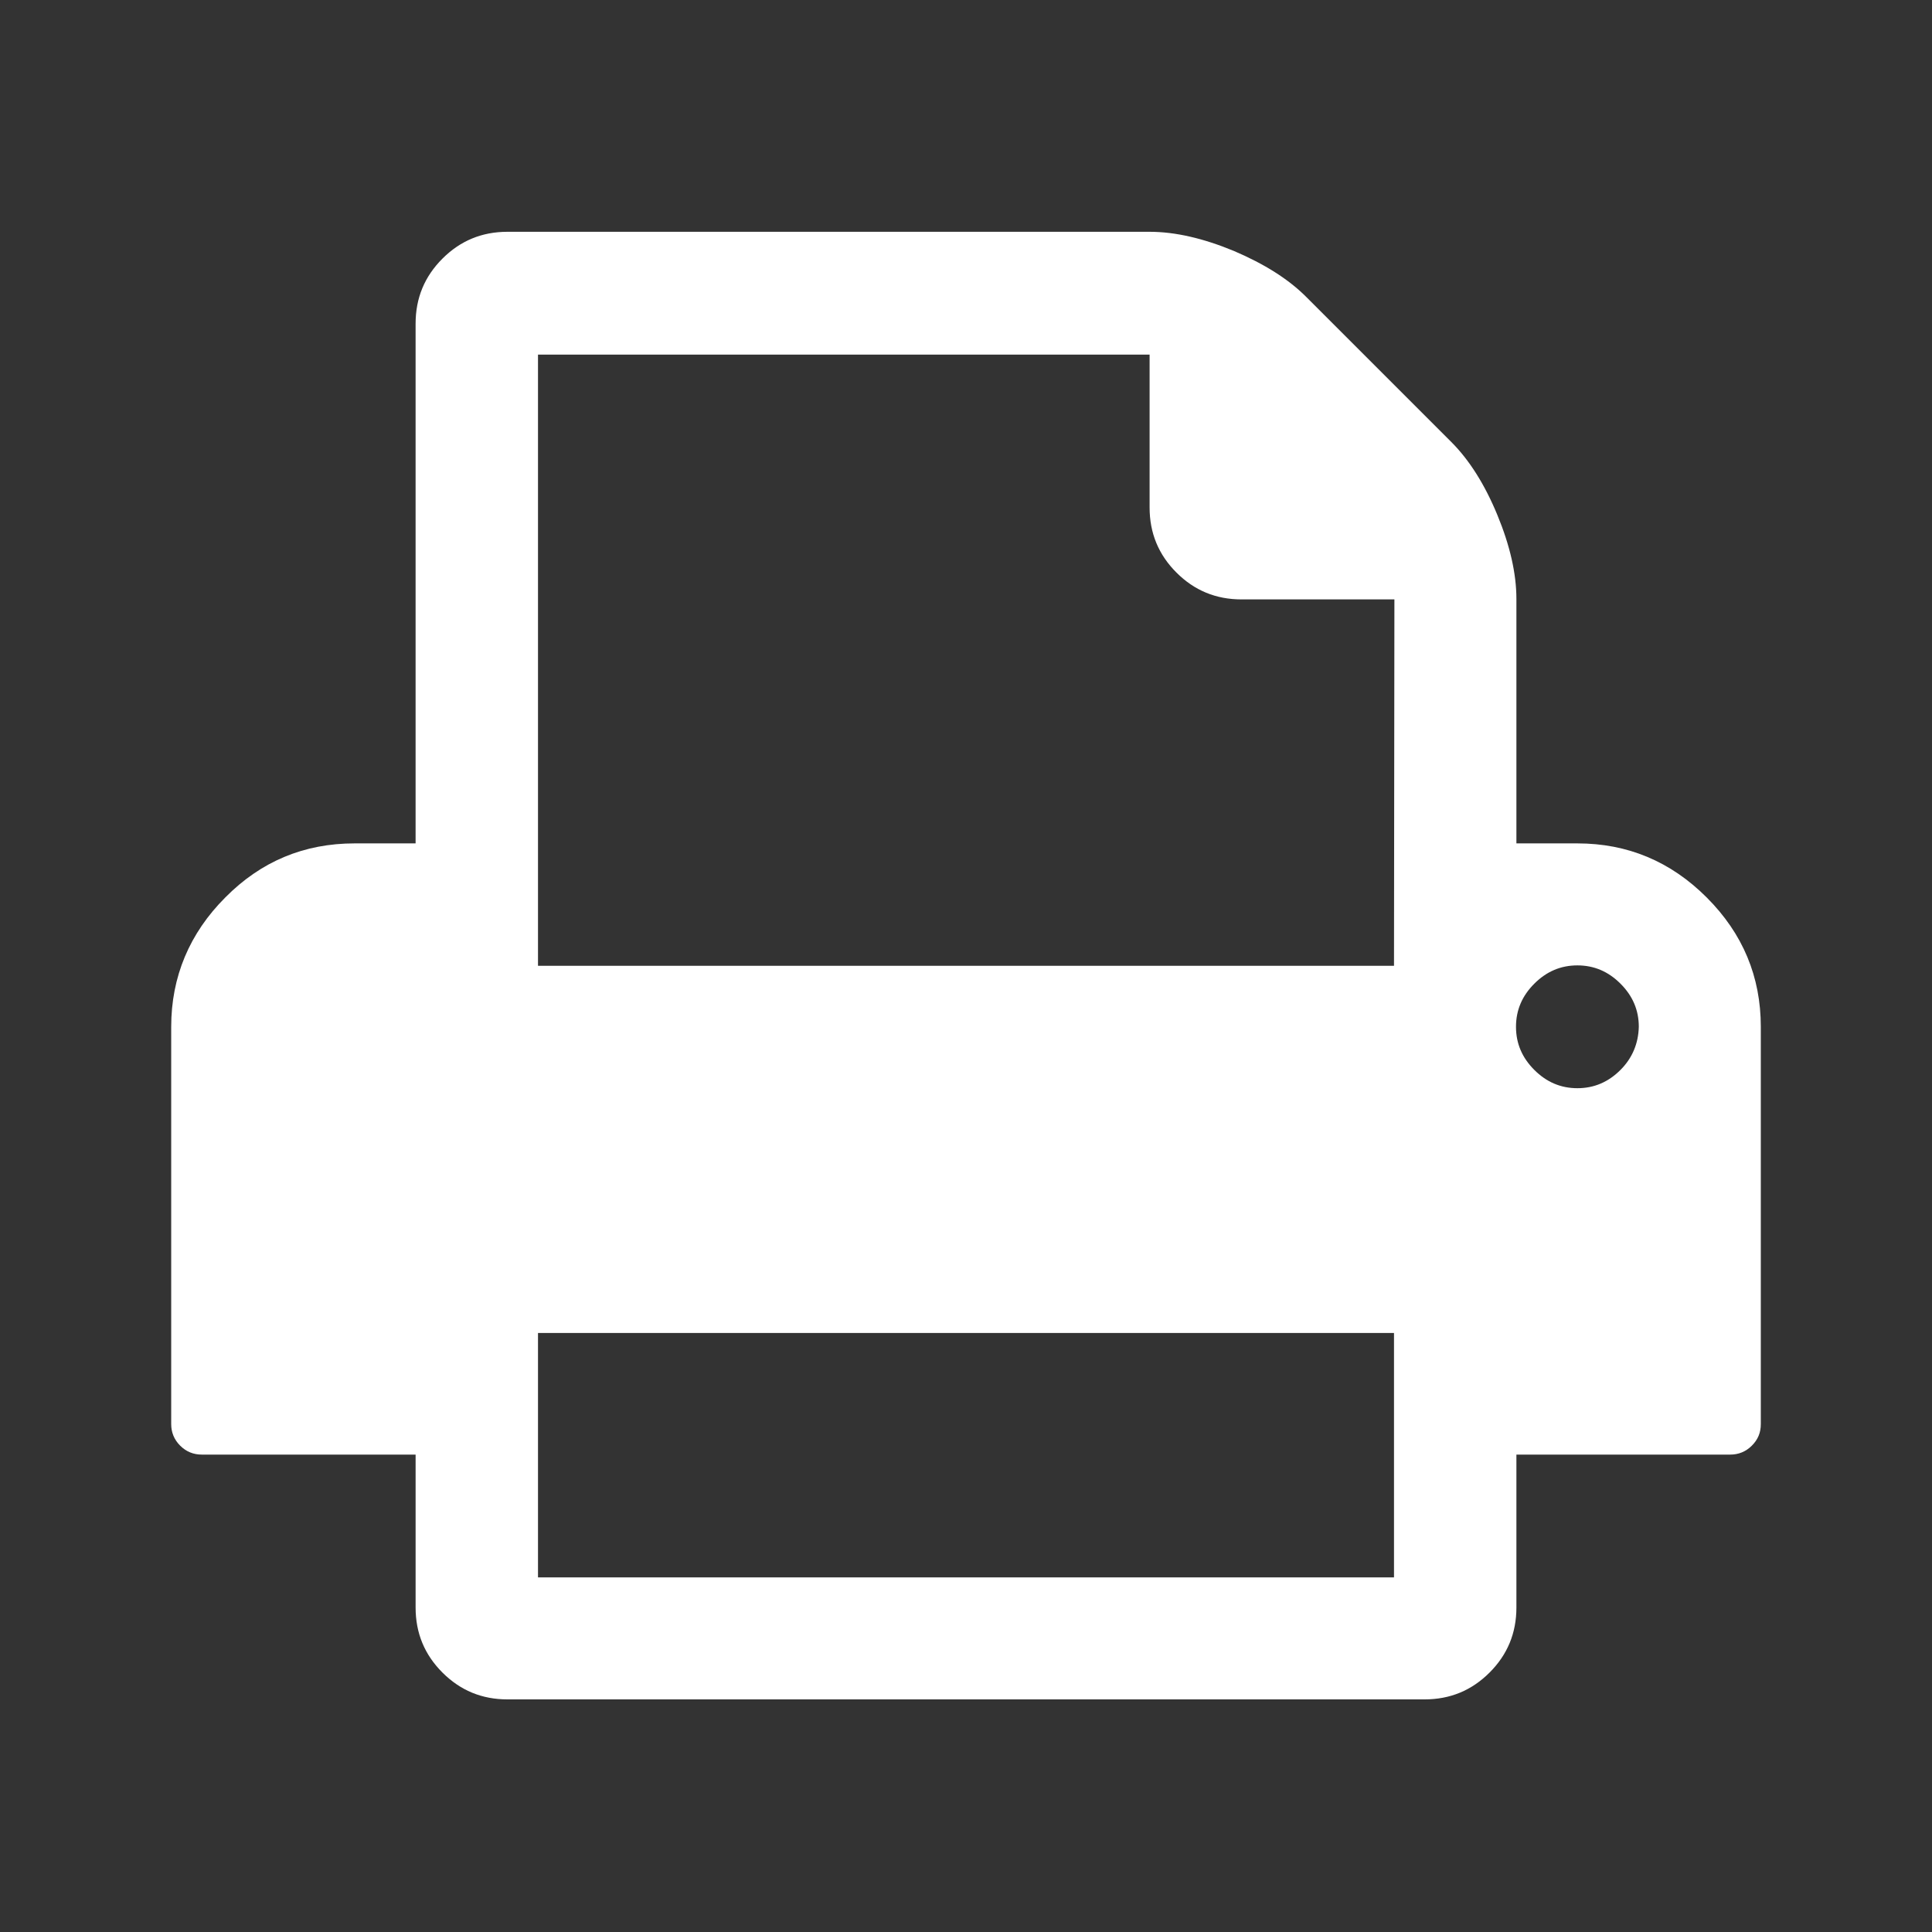 <?xml version="1.0" encoding="utf-8"?>
<!-- Generator: Adobe Illustrator 23.1.1, SVG Export Plug-In . SVG Version: 6.00 Build 0)  -->
<svg version="1.1" id="Capa_1" xmlns="http://www.w3.org/2000/svg" xmlns:xlink="http://www.w3.org/1999/xlink" x="0px" y="0px"
	 width="475.1px" height="475.1px" viewBox="0 0 475.1 475.1" enable-background="new 0 0 475.1 475.1" xml:space="preserve">
<rect x="0" y="0" width="475.1" height="475.1" fill="#333333" stroke="none"/>
<g>
	<path fill="#FFFFFF" d="M419.7,220.7c-8.9-8.9-19.5-13.3-31.8-13.3h-15v-60.1c0-6.3-1.6-13.2-4.7-20.7c-3.1-7.5-6.9-13.5-11.3-17.9
		l-35.7-35.7c-4.4-4.4-10.3-8.1-17.8-11.3c-7.5-3.1-14.4-4.7-20.7-4.7H124.8c-6.3,0-11.6,2.2-16,6.6c-4.4,4.4-6.6,9.7-6.6,16v127.8
		h-15c-12.4,0-23,4.4-31.8,13.3c-8.8,8.8-13.3,19.5-13.3,31.8v97.7c0,2,0.7,3.8,2.2,5.3c1.5,1.5,3.3,2.2,5.3,2.2h52.6v37.6
		c0,6.3,2.2,11.6,6.6,16c4.4,4.4,9.7,6.6,16,6.6h225.5c6.3,0,11.6-2.2,16-6.6c4.4-4.4,6.6-9.7,6.6-16v-37.6h52.6
		c2,0,3.8-0.7,5.3-2.2c1.5-1.5,2.2-3.2,2.2-5.3v-97.7C433,240.2,428.6,229.6,419.7,220.7z M342.8,387.9H132.3v-60.1h210.5V387.9z
		 M342.8,237.5H132.3V87.2h150.4v37.6c0,6.3,2.2,11.6,6.6,16c4.4,4.4,9.7,6.6,16,6.6h37.6L342.8,237.5L342.8,237.5z M398.5,263.1
		c-3,3-6.5,4.5-10.6,4.5s-7.6-1.5-10.6-4.5c-3-3-4.5-6.5-4.5-10.6s1.5-7.6,4.5-10.6c3-3,6.5-4.5,10.6-4.5c4.1,0,7.6,1.5,10.6,4.5
		c3,3,4.5,6.5,4.5,10.6C402.9,256.6,401.4,260.2,398.5,263.1z"/>
</g>
</svg>
